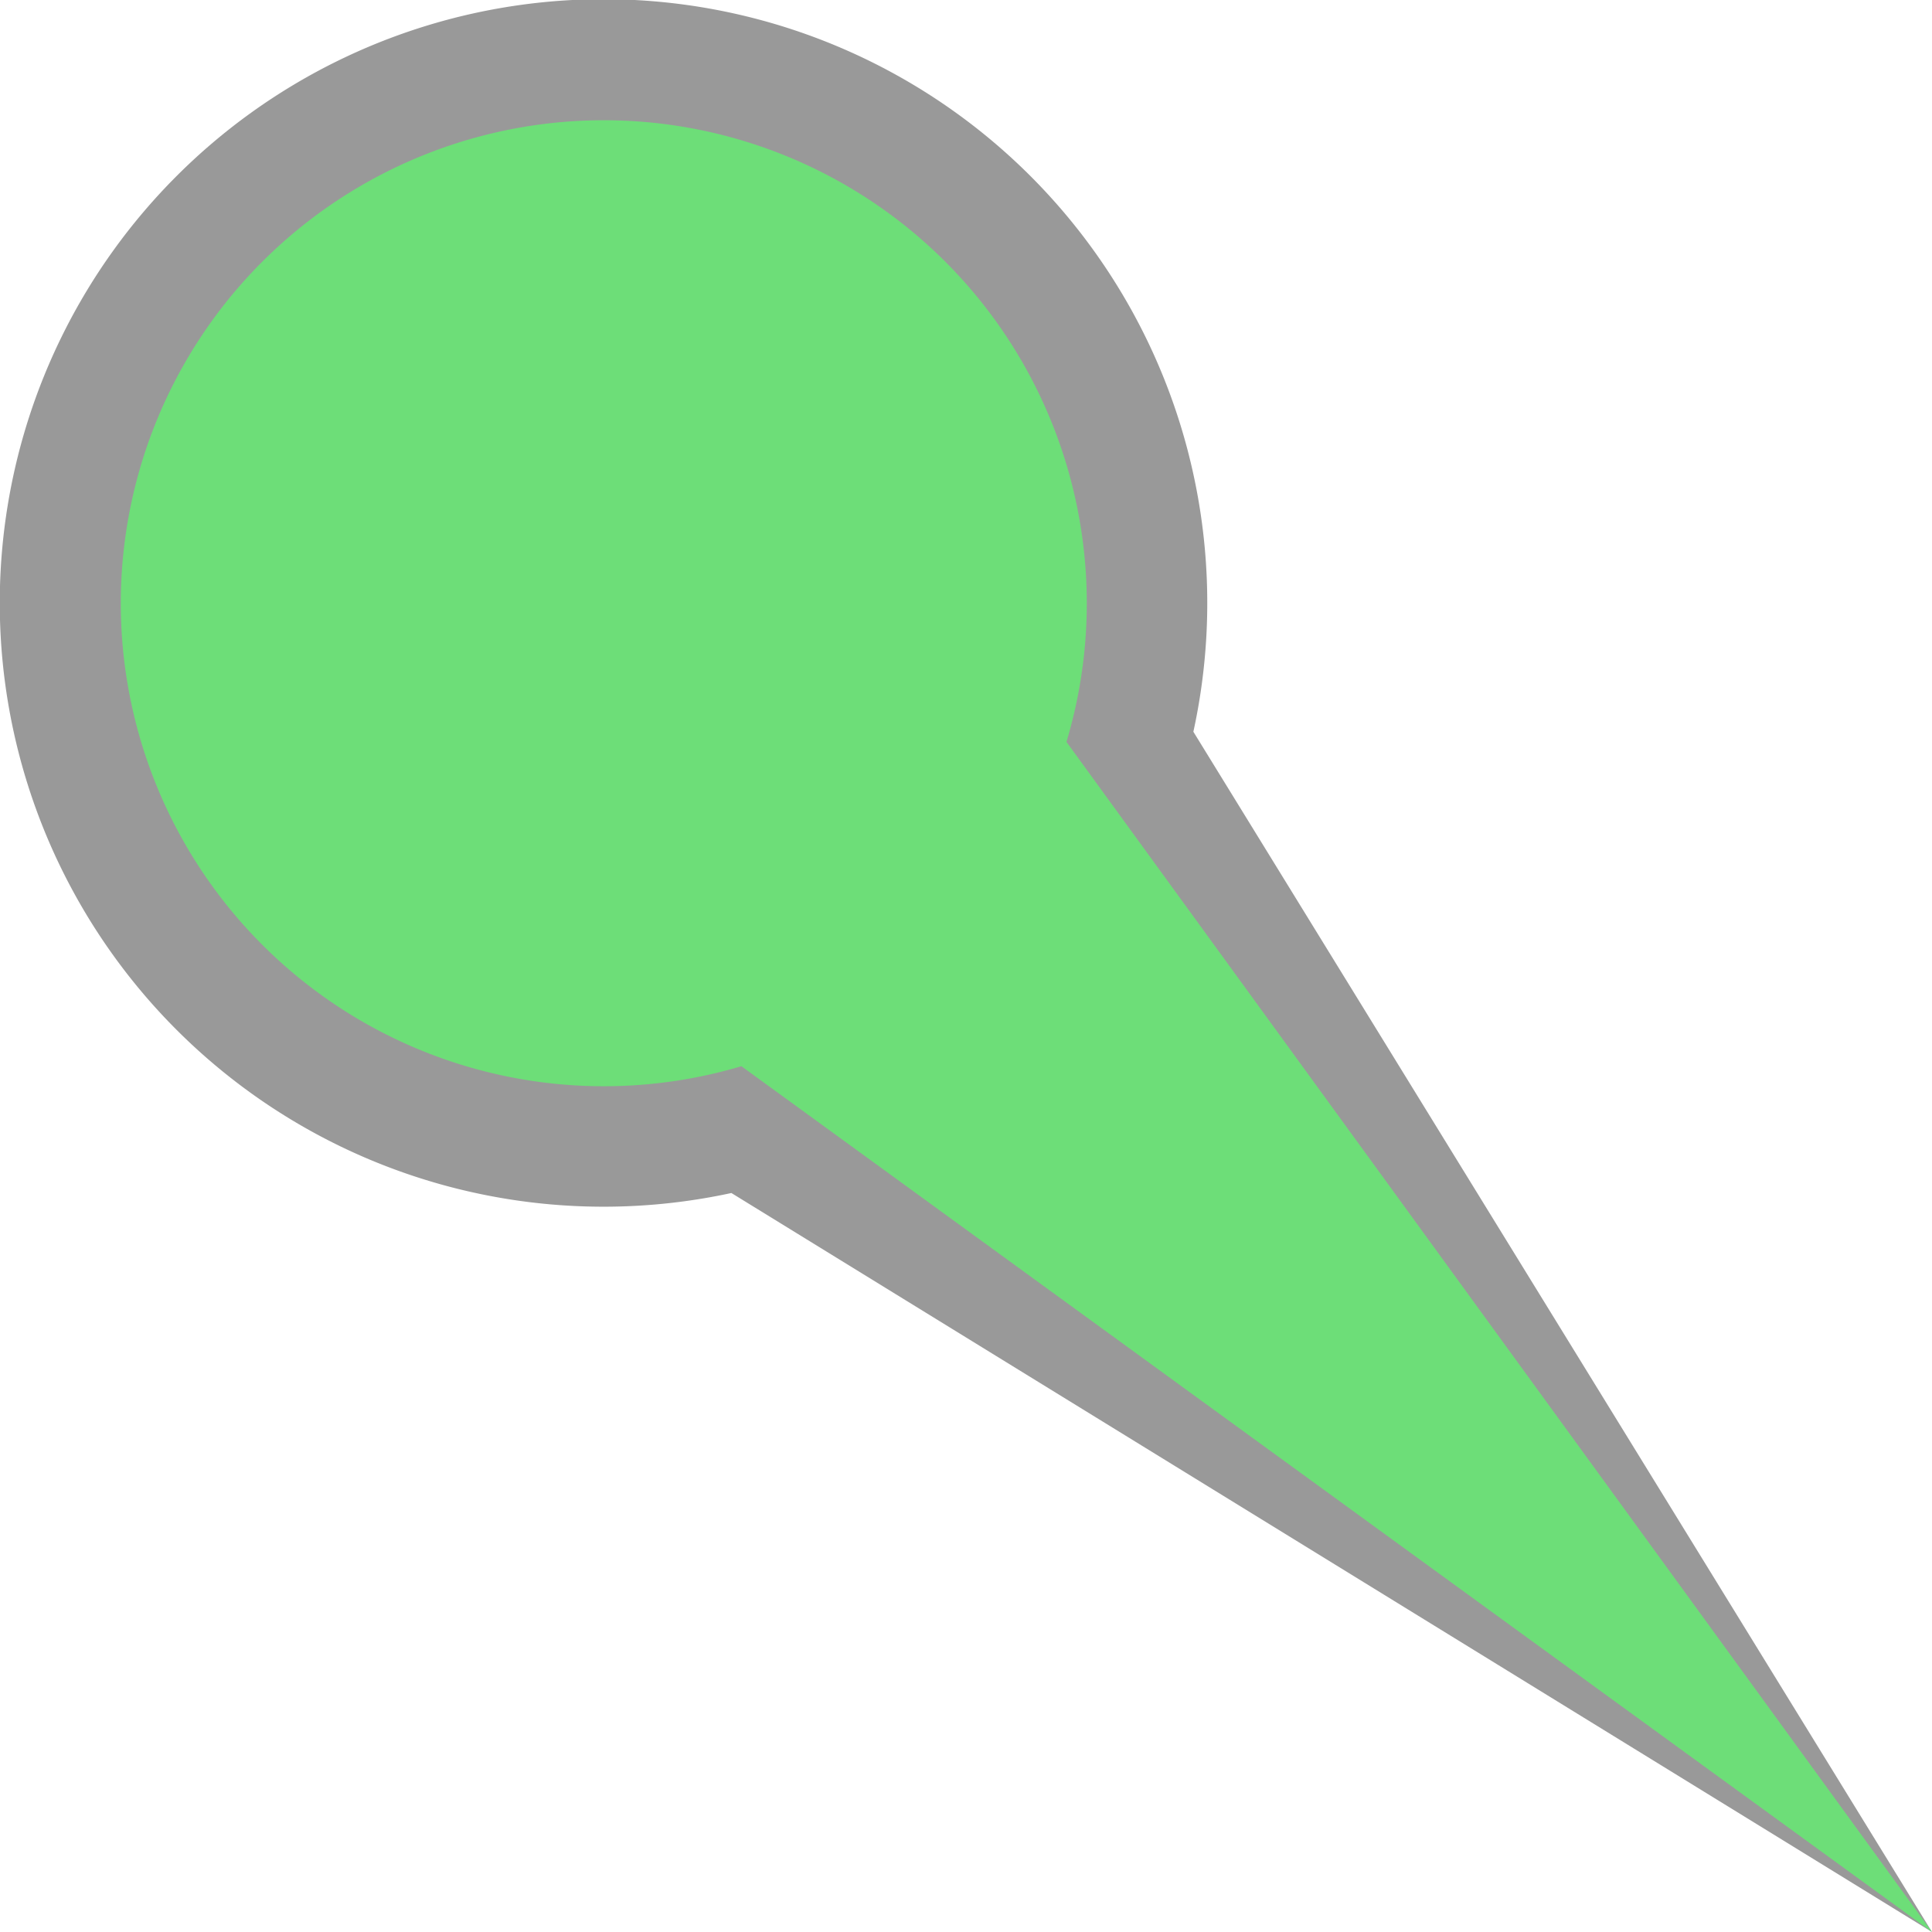 <svg xmlns="http://www.w3.org/2000/svg" width="16" height="16"><path fill-opacity=".4" d="M16 16 9.883 6.06a5 5 0 1 0-3.826 3.82z"/><path fill="#6dde78" d="M16 16 8.832 6.144A4 4 0 1 0 6.14 8.83z"/></svg>